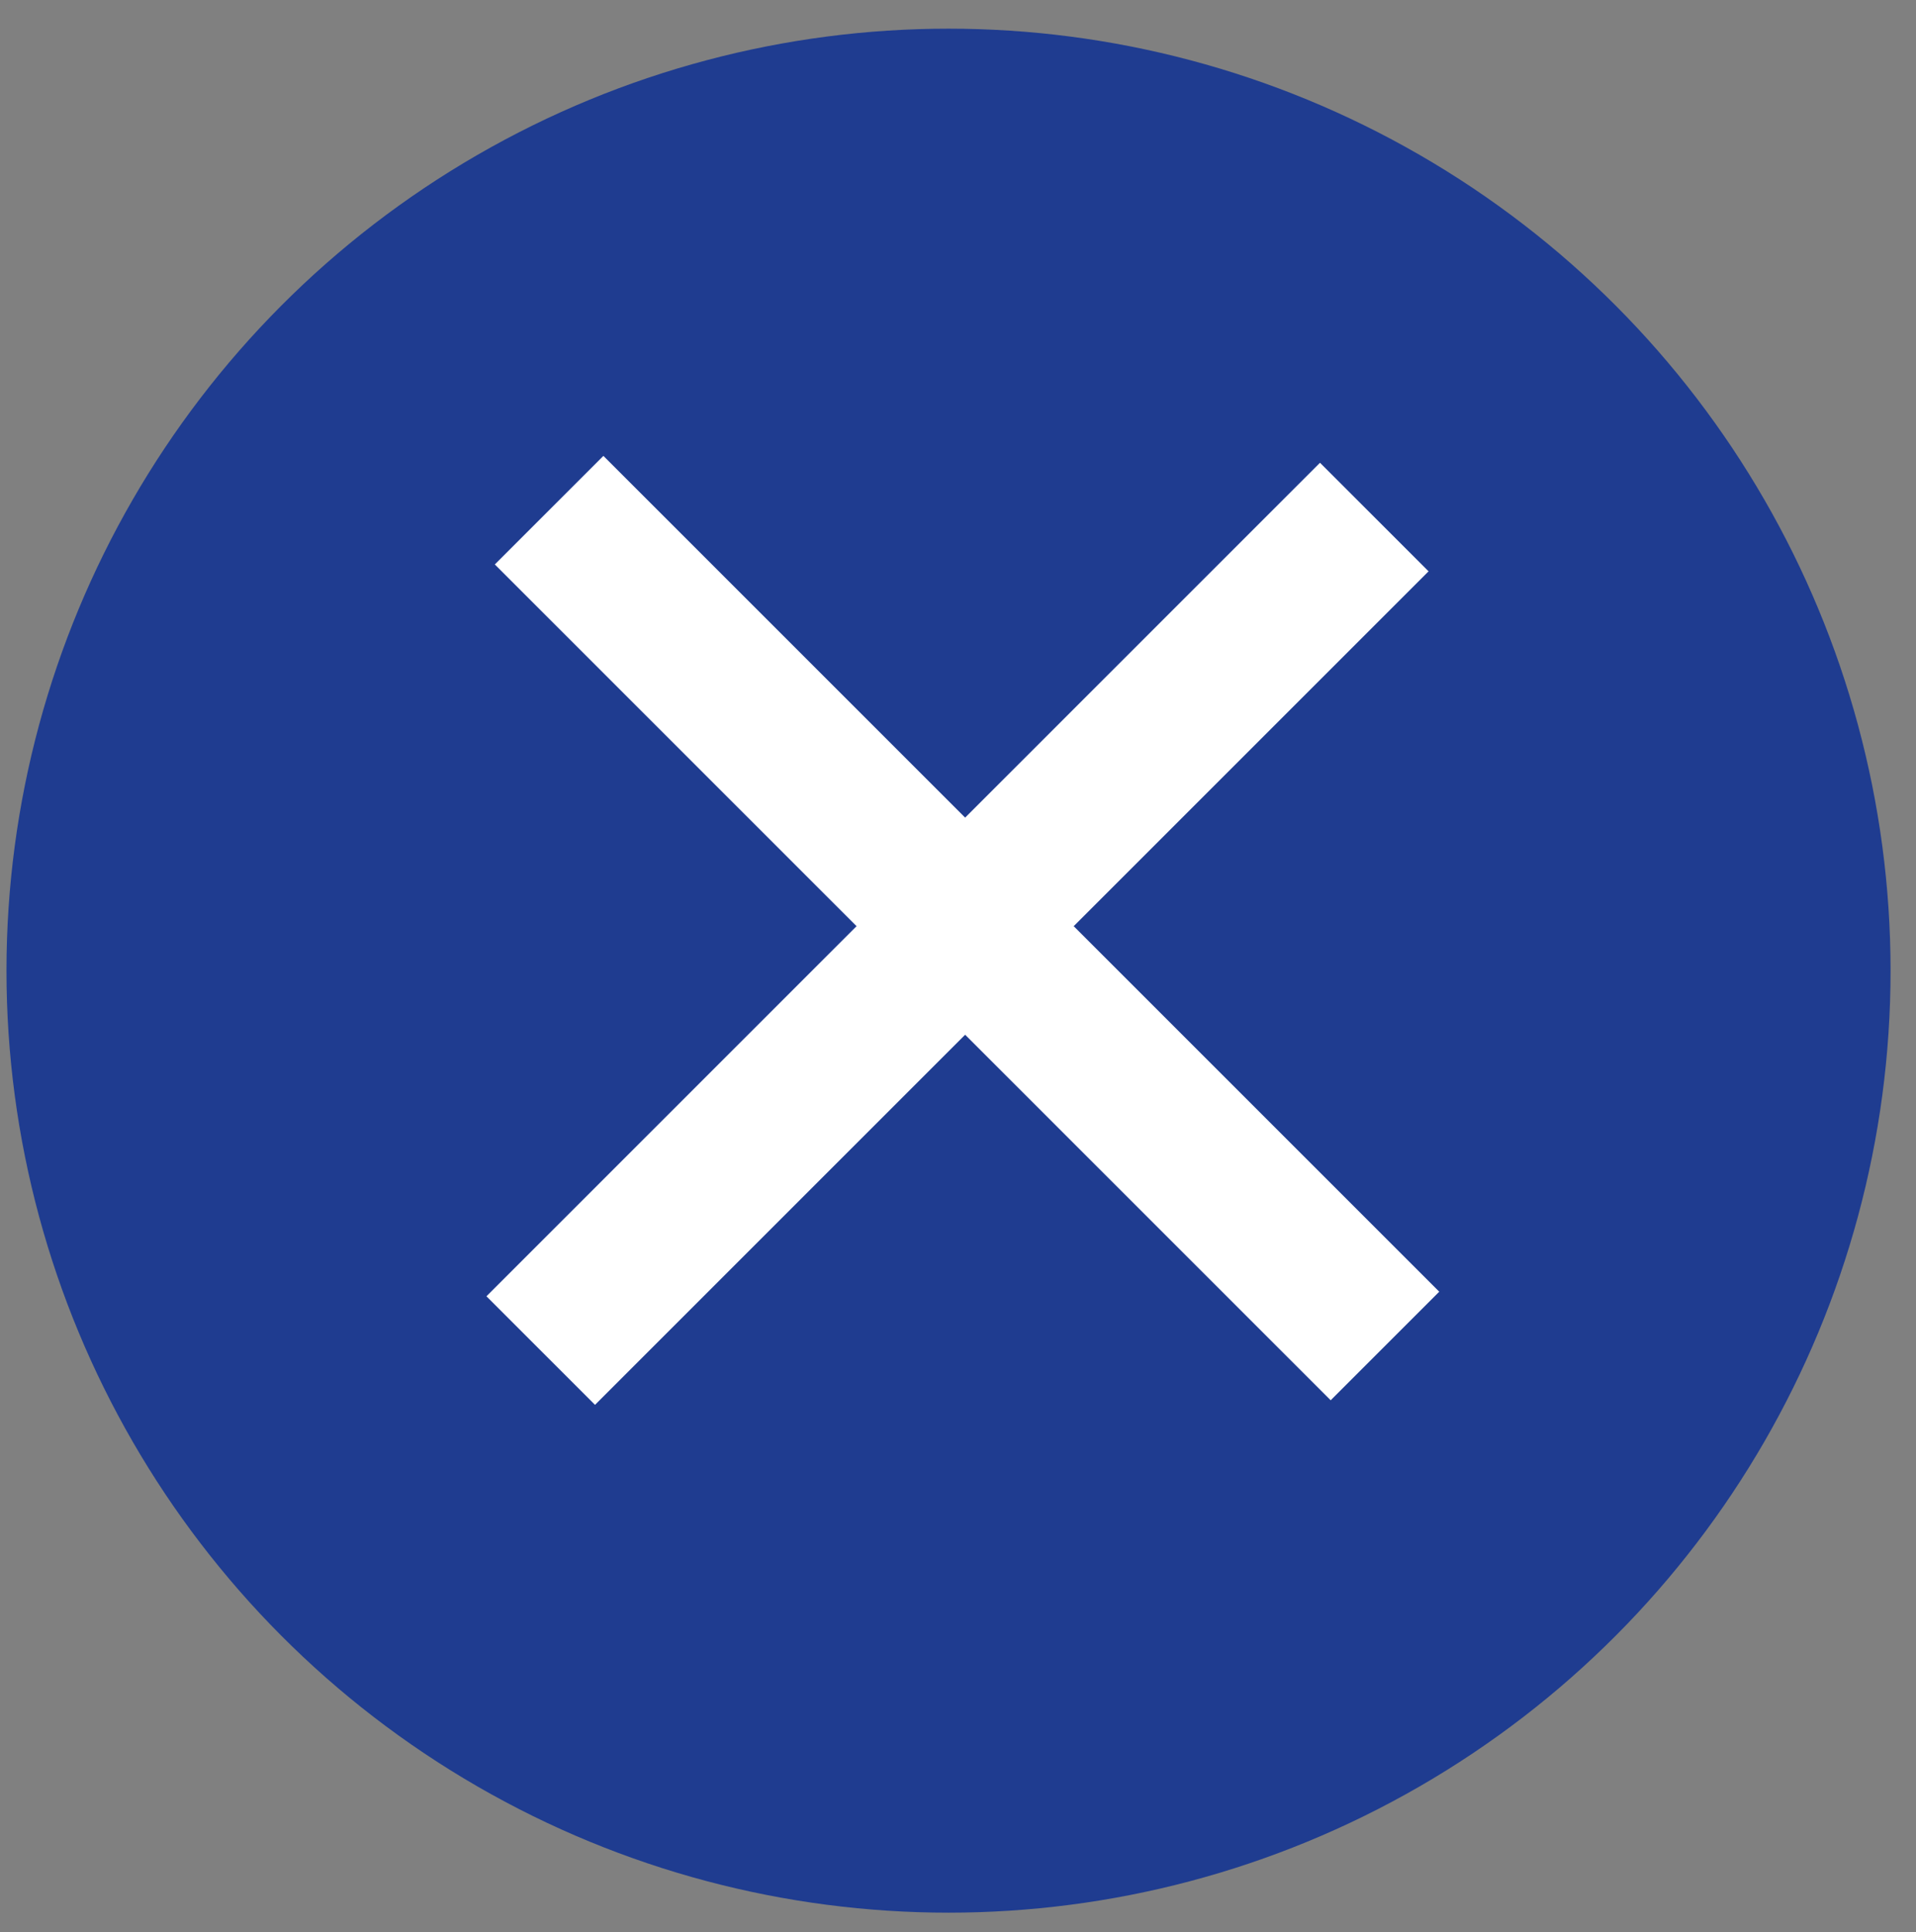 <?xml version="1.0" encoding="UTF-8"?>
<svg id="Calque_1" xmlns="http://www.w3.org/2000/svg" version="1.1" xmlns:xlink="http://www.w3.org/1999/xlink" viewBox="0 0 414.3 417.8">
  <rect x="0" y="0" width="414.3" height="417.8" fill="#808080" stroke="none"/>
  <!-- Generator: Adobe Illustrator 29.3.0, SVG Export Plug-In . SVG Version: 2.1.0 Build 146)  -->
  <defs>
    <style>
      .st0 {
        fill: #1f3c90;
      }

      .st1 {
        fill: #fff;
      }
    </style>
  </defs>
  <circle class="st0" cx="205.1" cy="209.9" r="203.7"/>
  <rect class="st1" x="192.5" y="72.8" width="33.2" height="255.6" transform="translate(-80.6 206.7) rotate(-45)"/>
  <rect class="st1" x="79.6" y="185.4" width="254.9" height="33.2" transform="translate(-82.2 205.5) rotate(-45)"/>
</svg>